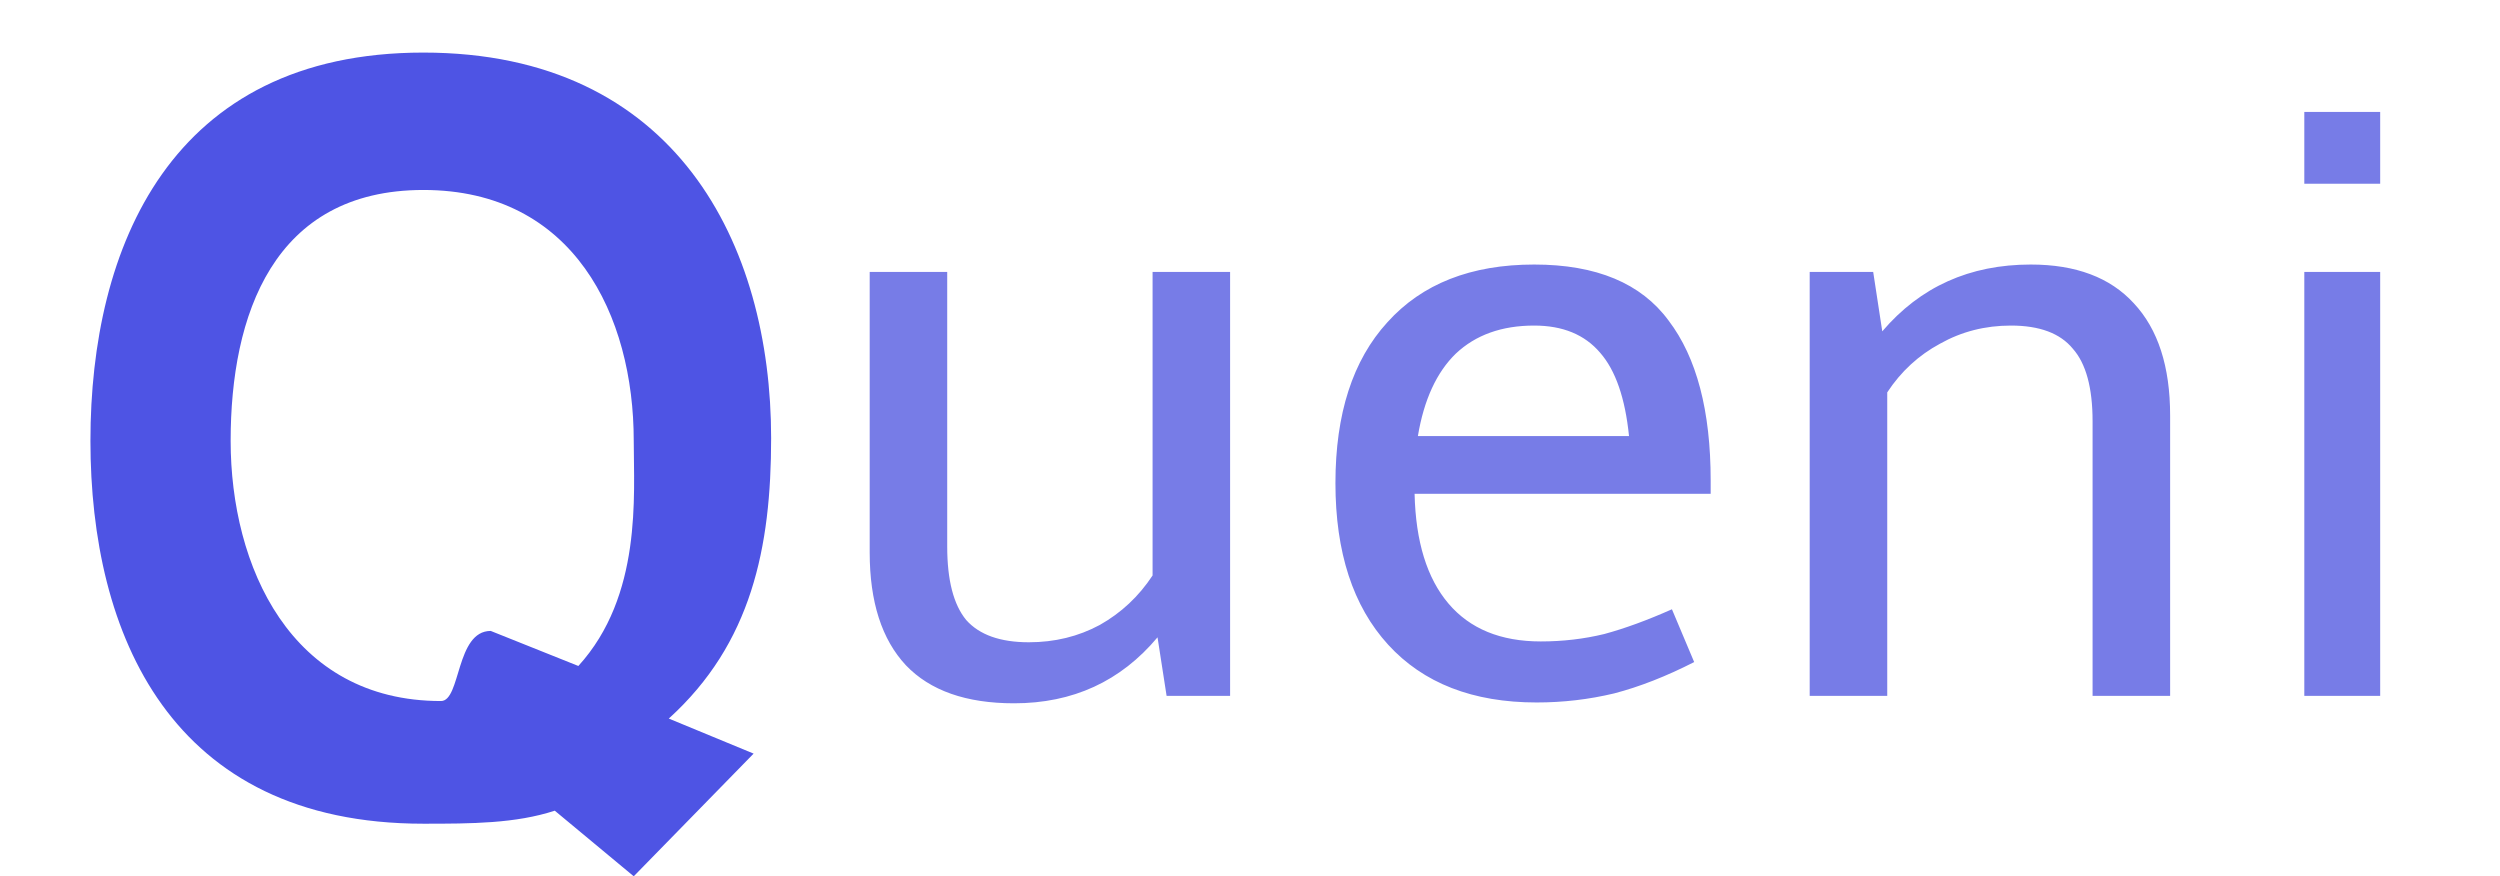 <svg width="97" height="34" viewBox="0 0 97 34" fill="none" xmlns="http://www.w3.org/2000/svg">
<path d="M47.728 10.552V27H45.264L44.912 24.728C43.483 26.435 41.627 27.288 39.344 27.288C37.488 27.288 36.091 26.797 35.152 25.816C34.213 24.813 33.744 23.352 33.744 21.432V10.552H36.752V21.208C36.752 22.509 36.997 23.459 37.488 24.056C38 24.632 38.811 24.92 39.92 24.92C40.923 24.92 41.84 24.696 42.672 24.248C43.504 23.779 44.187 23.139 44.72 22.328V10.552H47.728ZM51.815 18.744C51.815 16.056 52.486 13.976 53.831 12.504C55.175 11.011 57.073 10.264 59.526 10.264C61.937 10.264 63.676 10.989 64.743 12.44C65.831 13.869 66.374 15.939 66.374 18.648V19.16H54.886C54.929 21.016 55.367 22.435 56.199 23.416C57.031 24.397 58.225 24.888 59.782 24.888C60.636 24.888 61.457 24.792 62.246 24.6C63.036 24.387 63.91 24.067 64.871 23.64L65.734 25.688C64.647 26.243 63.612 26.648 62.63 26.904C61.649 27.139 60.647 27.256 59.623 27.256C57.148 27.256 55.228 26.509 53.862 25.016C52.497 23.523 51.815 21.432 51.815 18.744ZM59.526 12.632C58.268 12.632 57.255 12.995 56.486 13.72C55.74 14.445 55.249 15.512 55.014 16.92H63.206C63.057 15.448 62.684 14.371 62.087 13.688C61.489 12.984 60.636 12.632 59.526 12.632ZM78.793 10.264C80.542 10.264 81.875 10.765 82.793 11.768C83.731 12.771 84.201 14.221 84.201 16.12V27H81.192V16.344C81.192 15.043 80.936 14.104 80.424 13.528C79.934 12.931 79.134 12.632 78.025 12.632C77.022 12.632 76.105 12.867 75.272 13.336C74.441 13.784 73.758 14.413 73.225 15.224V27H70.216V10.552H72.68L73.032 12.856C74.504 11.128 76.424 10.264 78.793 10.264ZM89.407 4.344H92.351V7.128H89.407V4.344ZM89.407 10.552H92.351V27H89.407V10.552Z" fill="#777CE7"/>
<path d="M8.949 17.103C8.949 12.242 10.594 7.371 16.428 7.371C22.26 7.371 24.589 12.242 24.589 17.103C24.589 19.211 24.92 23.12 22.44 25.84L19.04 24.48C17.68 24.48 17.884 27.203 17.109 27.2C11.275 27.2 8.949 21.964 8.949 17.103ZM21.528 31.457L24.589 34L29.24 29.24L25.949 27.88C29.159 24.97 29.92 21.245 29.92 17C29.92 9.498 26.247 2.04 16.427 2.04C6.607 2.04 3.509 9.601 3.509 17.103C3.509 24.603 6.61 31.96 16.429 31.96C18.302 31.96 19.999 31.953 21.527 31.454L21.528 31.457Z" fill="#4E54E4"/>
</svg>
